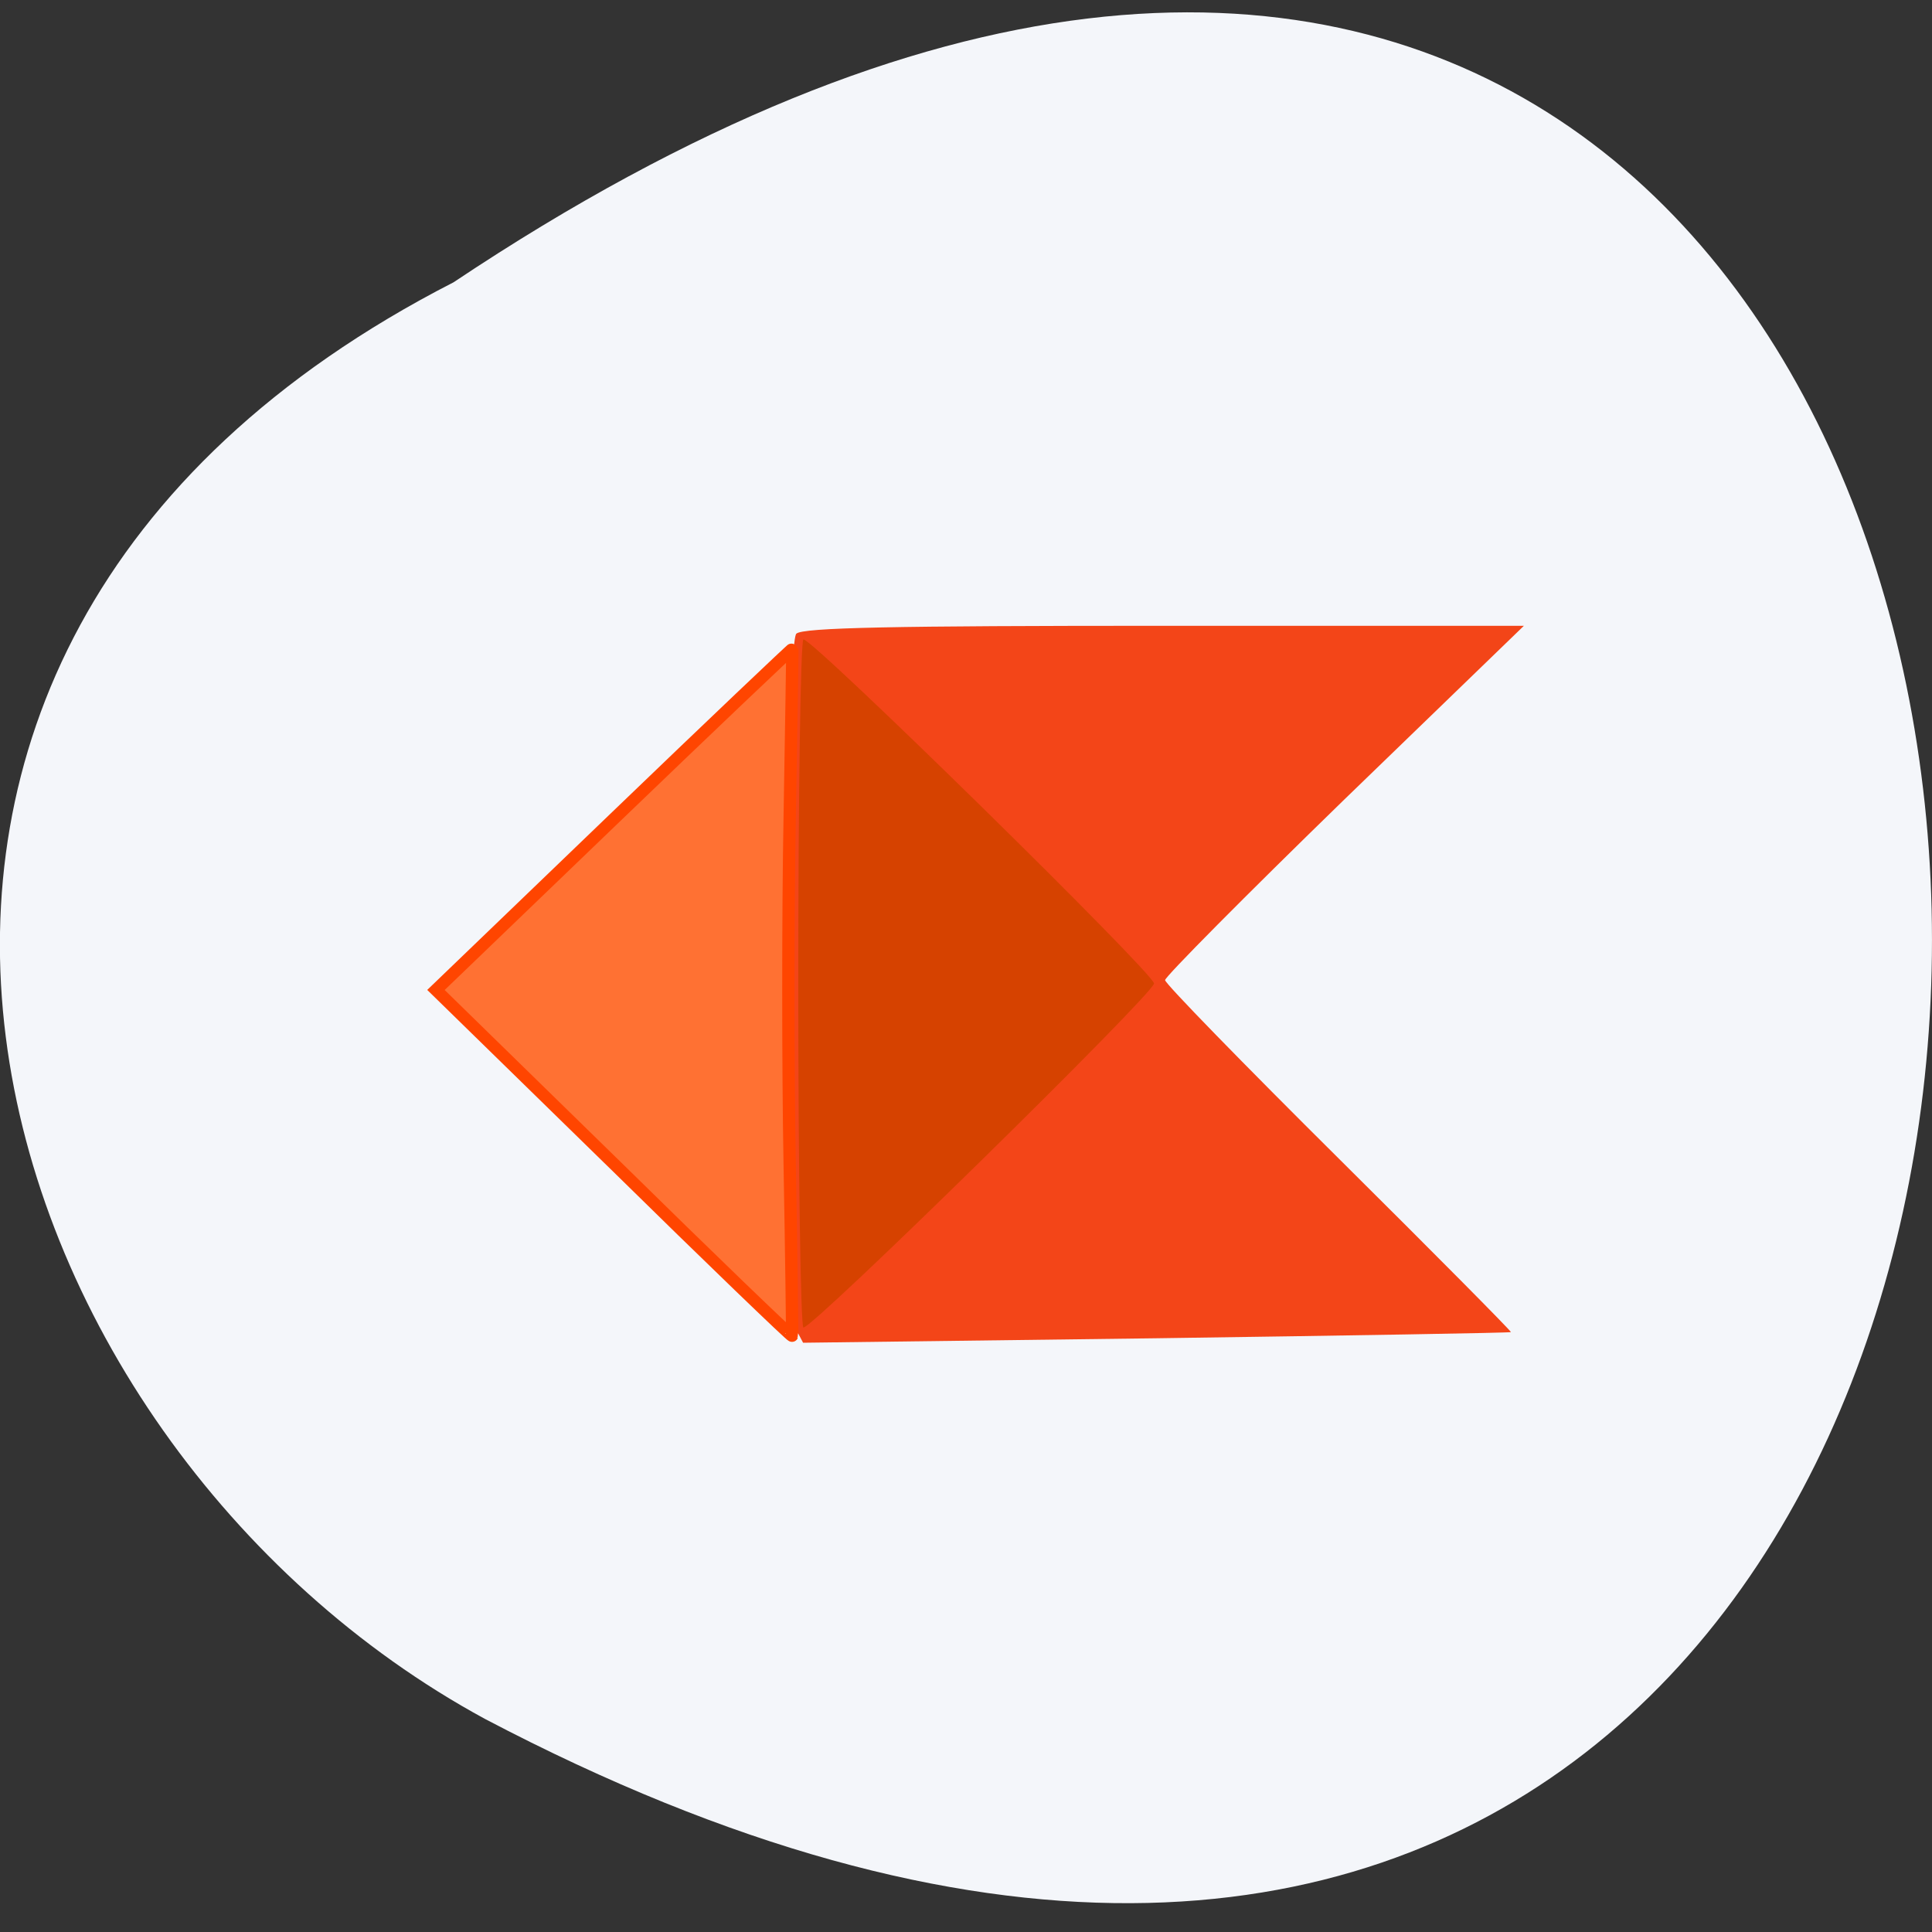 <svg xmlns="http://www.w3.org/2000/svg" viewBox="0 0 22 22"><rect x="0" y="0" width="22" height="22" fill="#333333" stroke="none"/><path d="m 5.164 3.215 c 21.867 -14.602 22.898 28.2 0.359 16.359 c -5.801 -3.148 -8.633 -12.12 -0.359 -16.359" fill="#f4f6fa"/><path d="m 9.06 15.13 c -0.129 -0.234 -0.125 -7.785 0.008 -7.914 c 0.07 -0.07 1.113 -0.09 4.191 -0.09 h 4.094 l -2.047 1.98 c -1.121 1.09 -2.043 2.02 -2.039 2.055 c 0 0.039 0.891 0.953 1.977 2.031 c 1.086 1.078 1.969 1.969 1.961 1.977 c -0.008 0.008 -1.824 0.039 -4.04 0.07 l -4.02 0.051" fill="#f34518"/><path d="m 9.09 11.199 c 0 -2.156 0.027 -3.918 0.059 -3.918 c 0.117 0 3.992 3.805 3.992 3.918 c 0 0.113 -3.875 3.918 -3.992 3.918 c -0.031 0 -0.059 -1.766 -0.059 -3.918" fill="#d64200"/><path d="m 94.97 174.47 l -25.613 -25.68 l 25.663 -25.324 c 14.11 -13.933 25.712 -25.22 25.712 -25.12 c 0 0.102 -0.147 11.492 -0.393 25.27 c -0.246 13.781 -0.246 36.562 0 50.597 c 0.246 14.03 0.393 25.629 0.344 25.731 c -0.049 0.153 -11.651 -11.289 -25.712 -25.476" transform="matrix(0.079 0 0 0.077 -0.515 -0.184)" fill="#ff7133" stroke="#ff4500" stroke-width="1.773"/></svg>